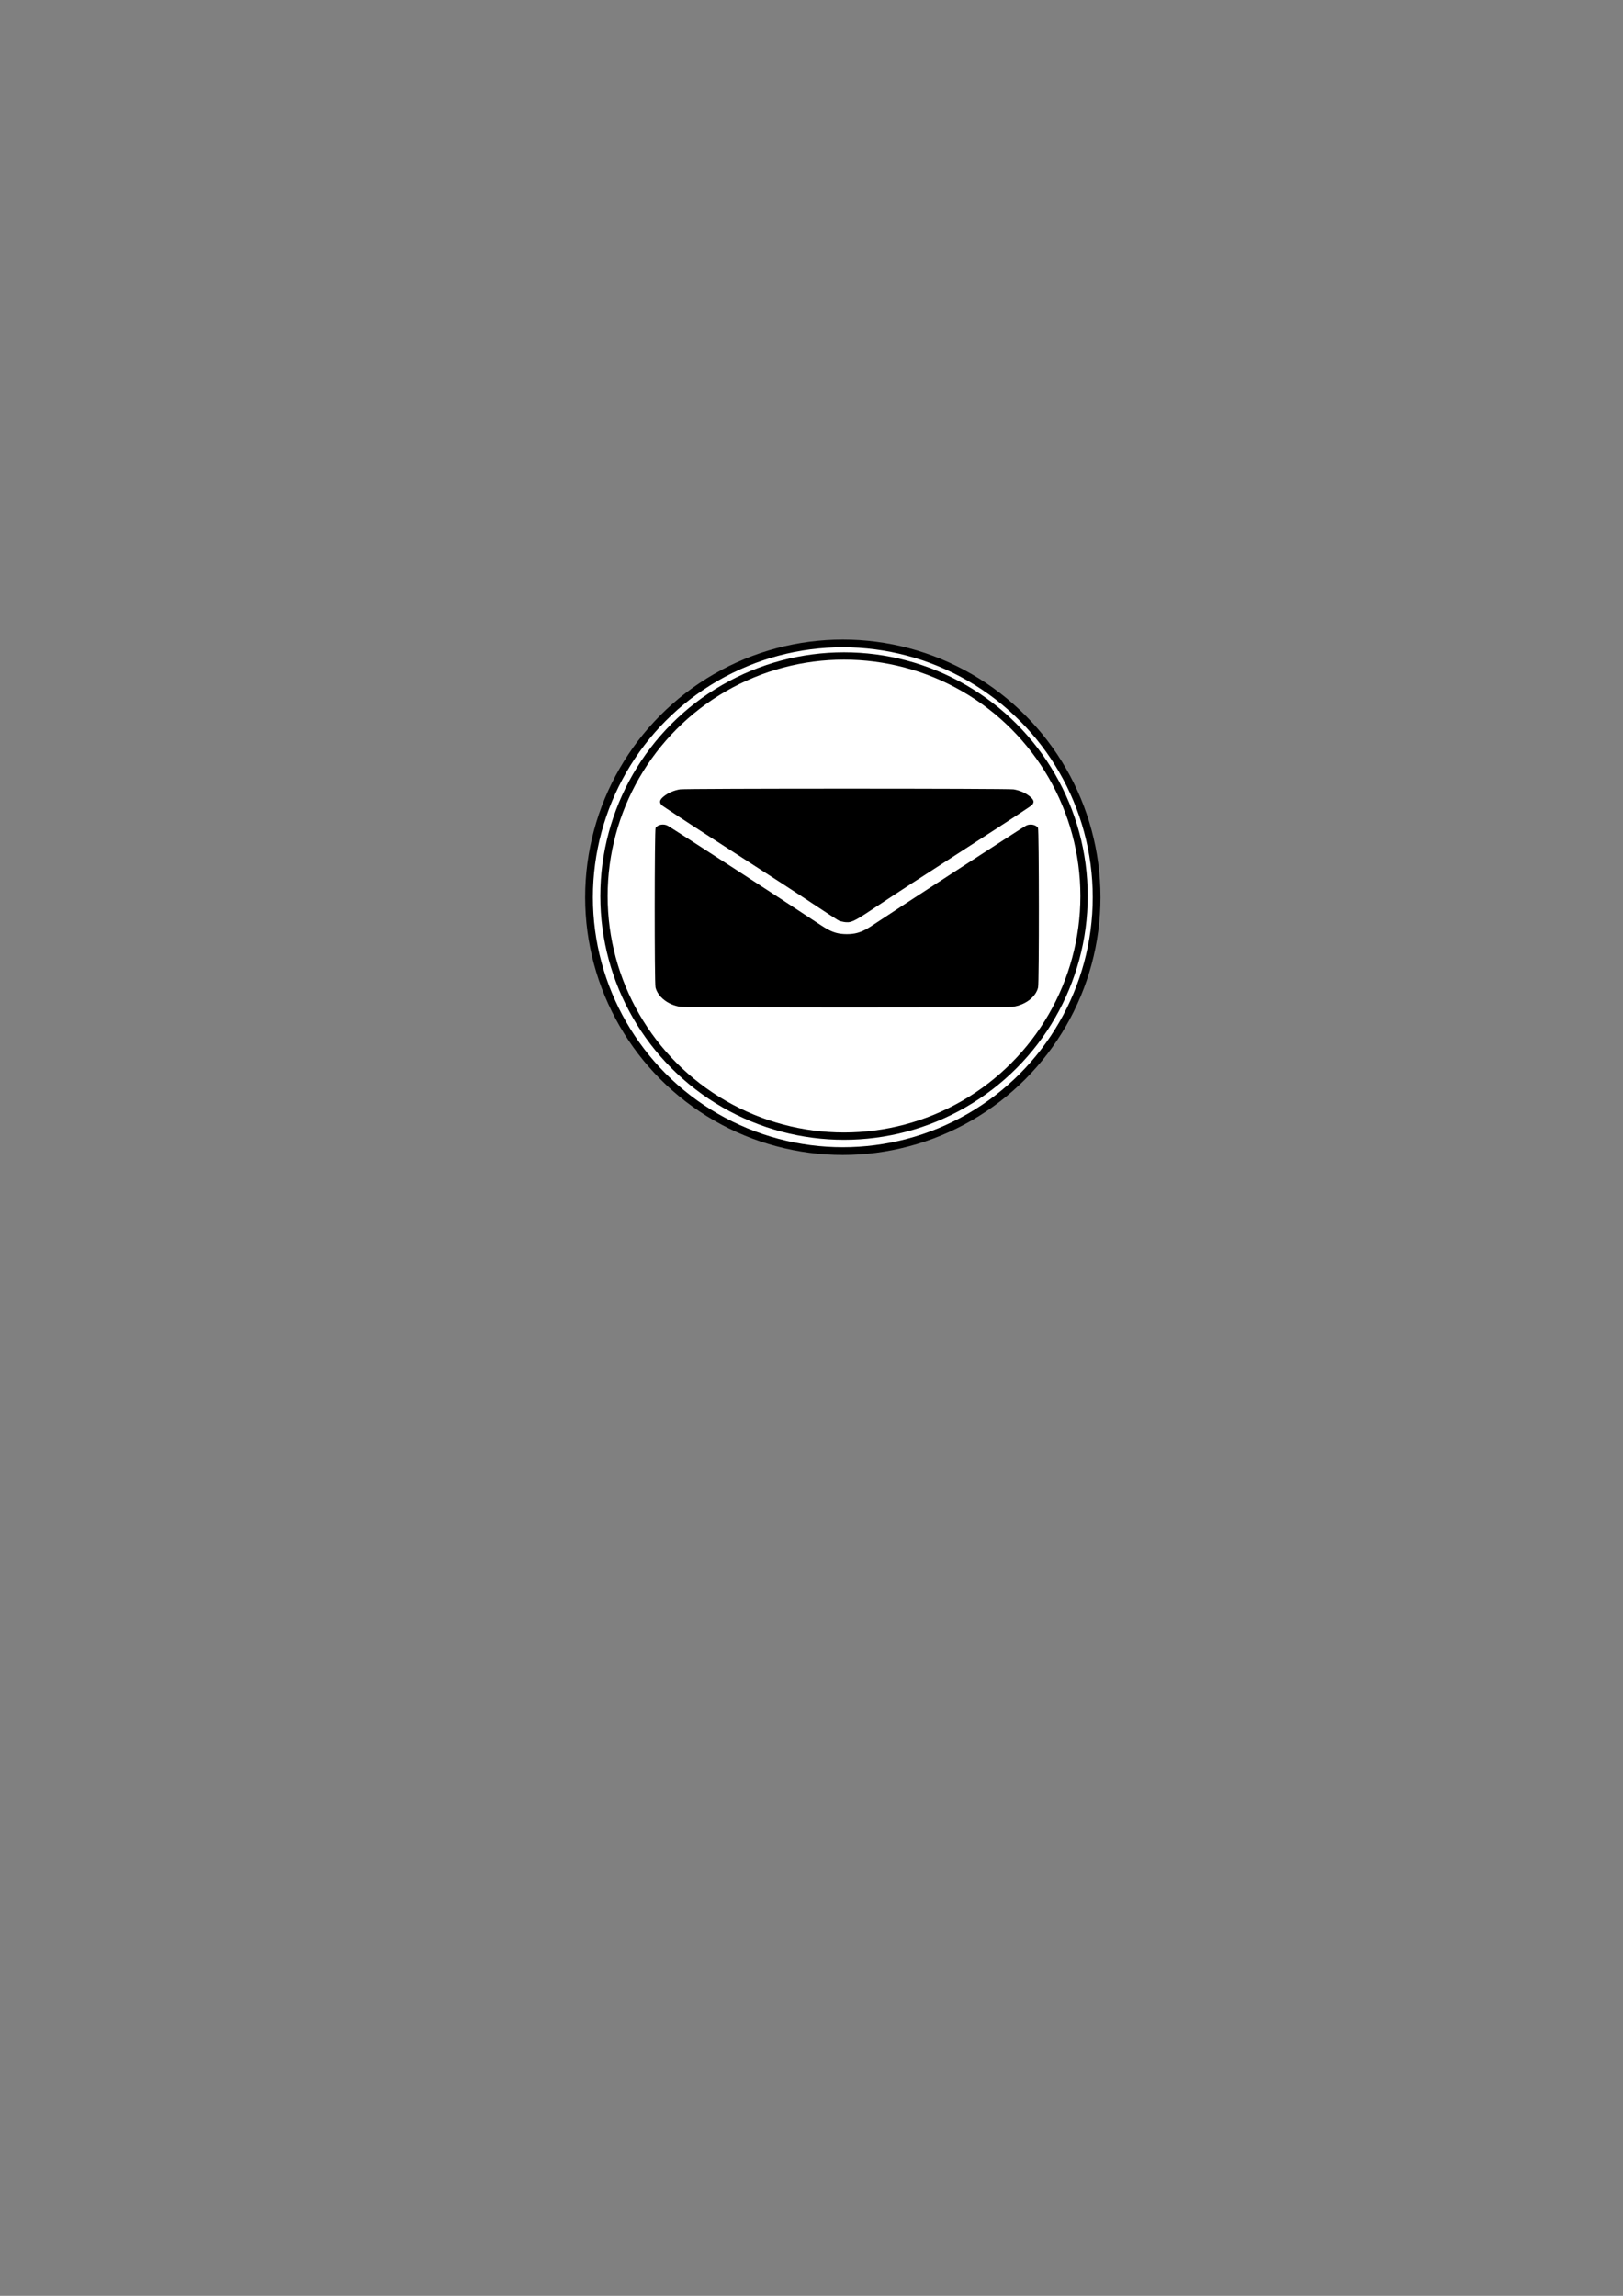 <?xml version="1.0" encoding="UTF-8" standalone="no"?>
<!-- Created with Inkscape (http://www.inkscape.org/) -->

<svg
   width="210mm"
   height="297mm"
   viewBox="0 0 210 297"
   version="1.1"
   id="svg1871"
   inkscape:version="1.1.1 (3bf5ae0d25, 2021-09-20)"
   sodipodi:docname="message_intermediate_throwing.svg"
   xmlns:inkscape="http://www.inkscape.org/namespaces/inkscape"
   xmlns:sodipodi="http://sodipodi.sourceforge.net/DTD/sodipodi-0.dtd"
   xmlns="http://www.w3.org/2000/svg"
   xmlns:svg="http://www.w3.org/2000/svg">
  <rect x="0" y="0" width="210" height="297" fill="#808080" stroke="none"/>
  <sodipodi:namedview
     id="namedview1873"
     pagecolor="#ffffff"
     bordercolor="#111111"
     borderopacity="1"
     inkscape:pageshadow="0"
     inkscape:pageopacity="0"
     inkscape:pagecheckerboard="1"
     inkscape:document-units="mm"
     showgrid="false"
     inkscape:zoom="2.5620932"
     inkscape:cx="351.66559"
     inkscape:cy="556.38102"
     inkscape:window-width="2560"
     inkscape:window-height="1377"
     inkscape:window-x="2552"
     inkscape:window-y="-8"
     inkscape:window-maximized="1"
     inkscape:current-layer="layer1" />
  <defs
     id="defs1868" />
  <g
     inkscape:label="Ebene 1"
     inkscape:groupmode="layer"
     id="layer1">
    <ellipse
       style="fill:#ffffff;stroke:#000000;stroke-width:1;stroke-miterlimit:4;stroke-dasharray:none;stroke-dashoffset:0;stroke-opacity:1"
       id="path31"
       cx="109.051"
       cy="116.074"
       rx="32.839"
       ry="32.839" />
    <ellipse
       style="fill:#ffffff;stroke:#000000;stroke-width:0.946;stroke-miterlimit:4;stroke-dasharray:none;stroke-dashoffset:0;stroke-opacity:1"
       id="path31-7"
       cx="109.206"
       cy="115.919"
       rx="31.059"
       ry="31.059" />
    <path
       style="fill:#000000;stroke-width:0.085"
       d="m 88.019,130.24 c -1.558,-0.231 -2.898,-1.275 -3.202,-2.495 -0.144,-0.576 -0.134,-20.439 0.011,-20.653 0.294,-0.437 1.081,-0.561 1.601,-0.253 1.004,0.594 15.428,9.954 18.625,12.086 1.94,1.294 2.351,1.523 3.144,1.753 0.755,0.219 1.983,0.219 2.738,0 0.743,-0.216 1.209,-0.464 2.513,-1.34 2.361,-1.586 18.318,-11.943 19.256,-12.499 0.52,-0.308 1.307,-0.184 1.601,0.253 0.144,0.214 0.155,20.075 0.011,20.659 -0.306,1.243 -1.647,2.258 -3.296,2.496 -0.65,0.093 -42.372,0.087 -43.004,-0.007 z m 21.13,-10.979 c -0.203,-0.035 -0.459,-0.099 -0.567,-0.143 -0.109,-0.044 -1.231,-0.766 -2.494,-1.604 -3.309,-2.196 -5.519,-3.633 -13.313,-8.654 -3.817,-2.459 -7.038,-4.575 -7.159,-4.702 -0.388,-0.41 -0.249,-0.776 0.493,-1.295 0.529,-0.37 1.202,-0.636 1.889,-0.747 0.732,-0.118 42.404,-0.118 43.136,0 0.688,0.111 1.36,0.377 1.889,0.747 0.742,0.519 0.881,0.885 0.493,1.295 -0.12,0.127 -3.341,2.243 -7.159,4.702 -7.058,4.547 -10.268,6.635 -13.722,8.927 -2.232,1.481 -2.584,1.63 -3.489,1.476 z"
       id="path1922" />
  </g>
</svg>
